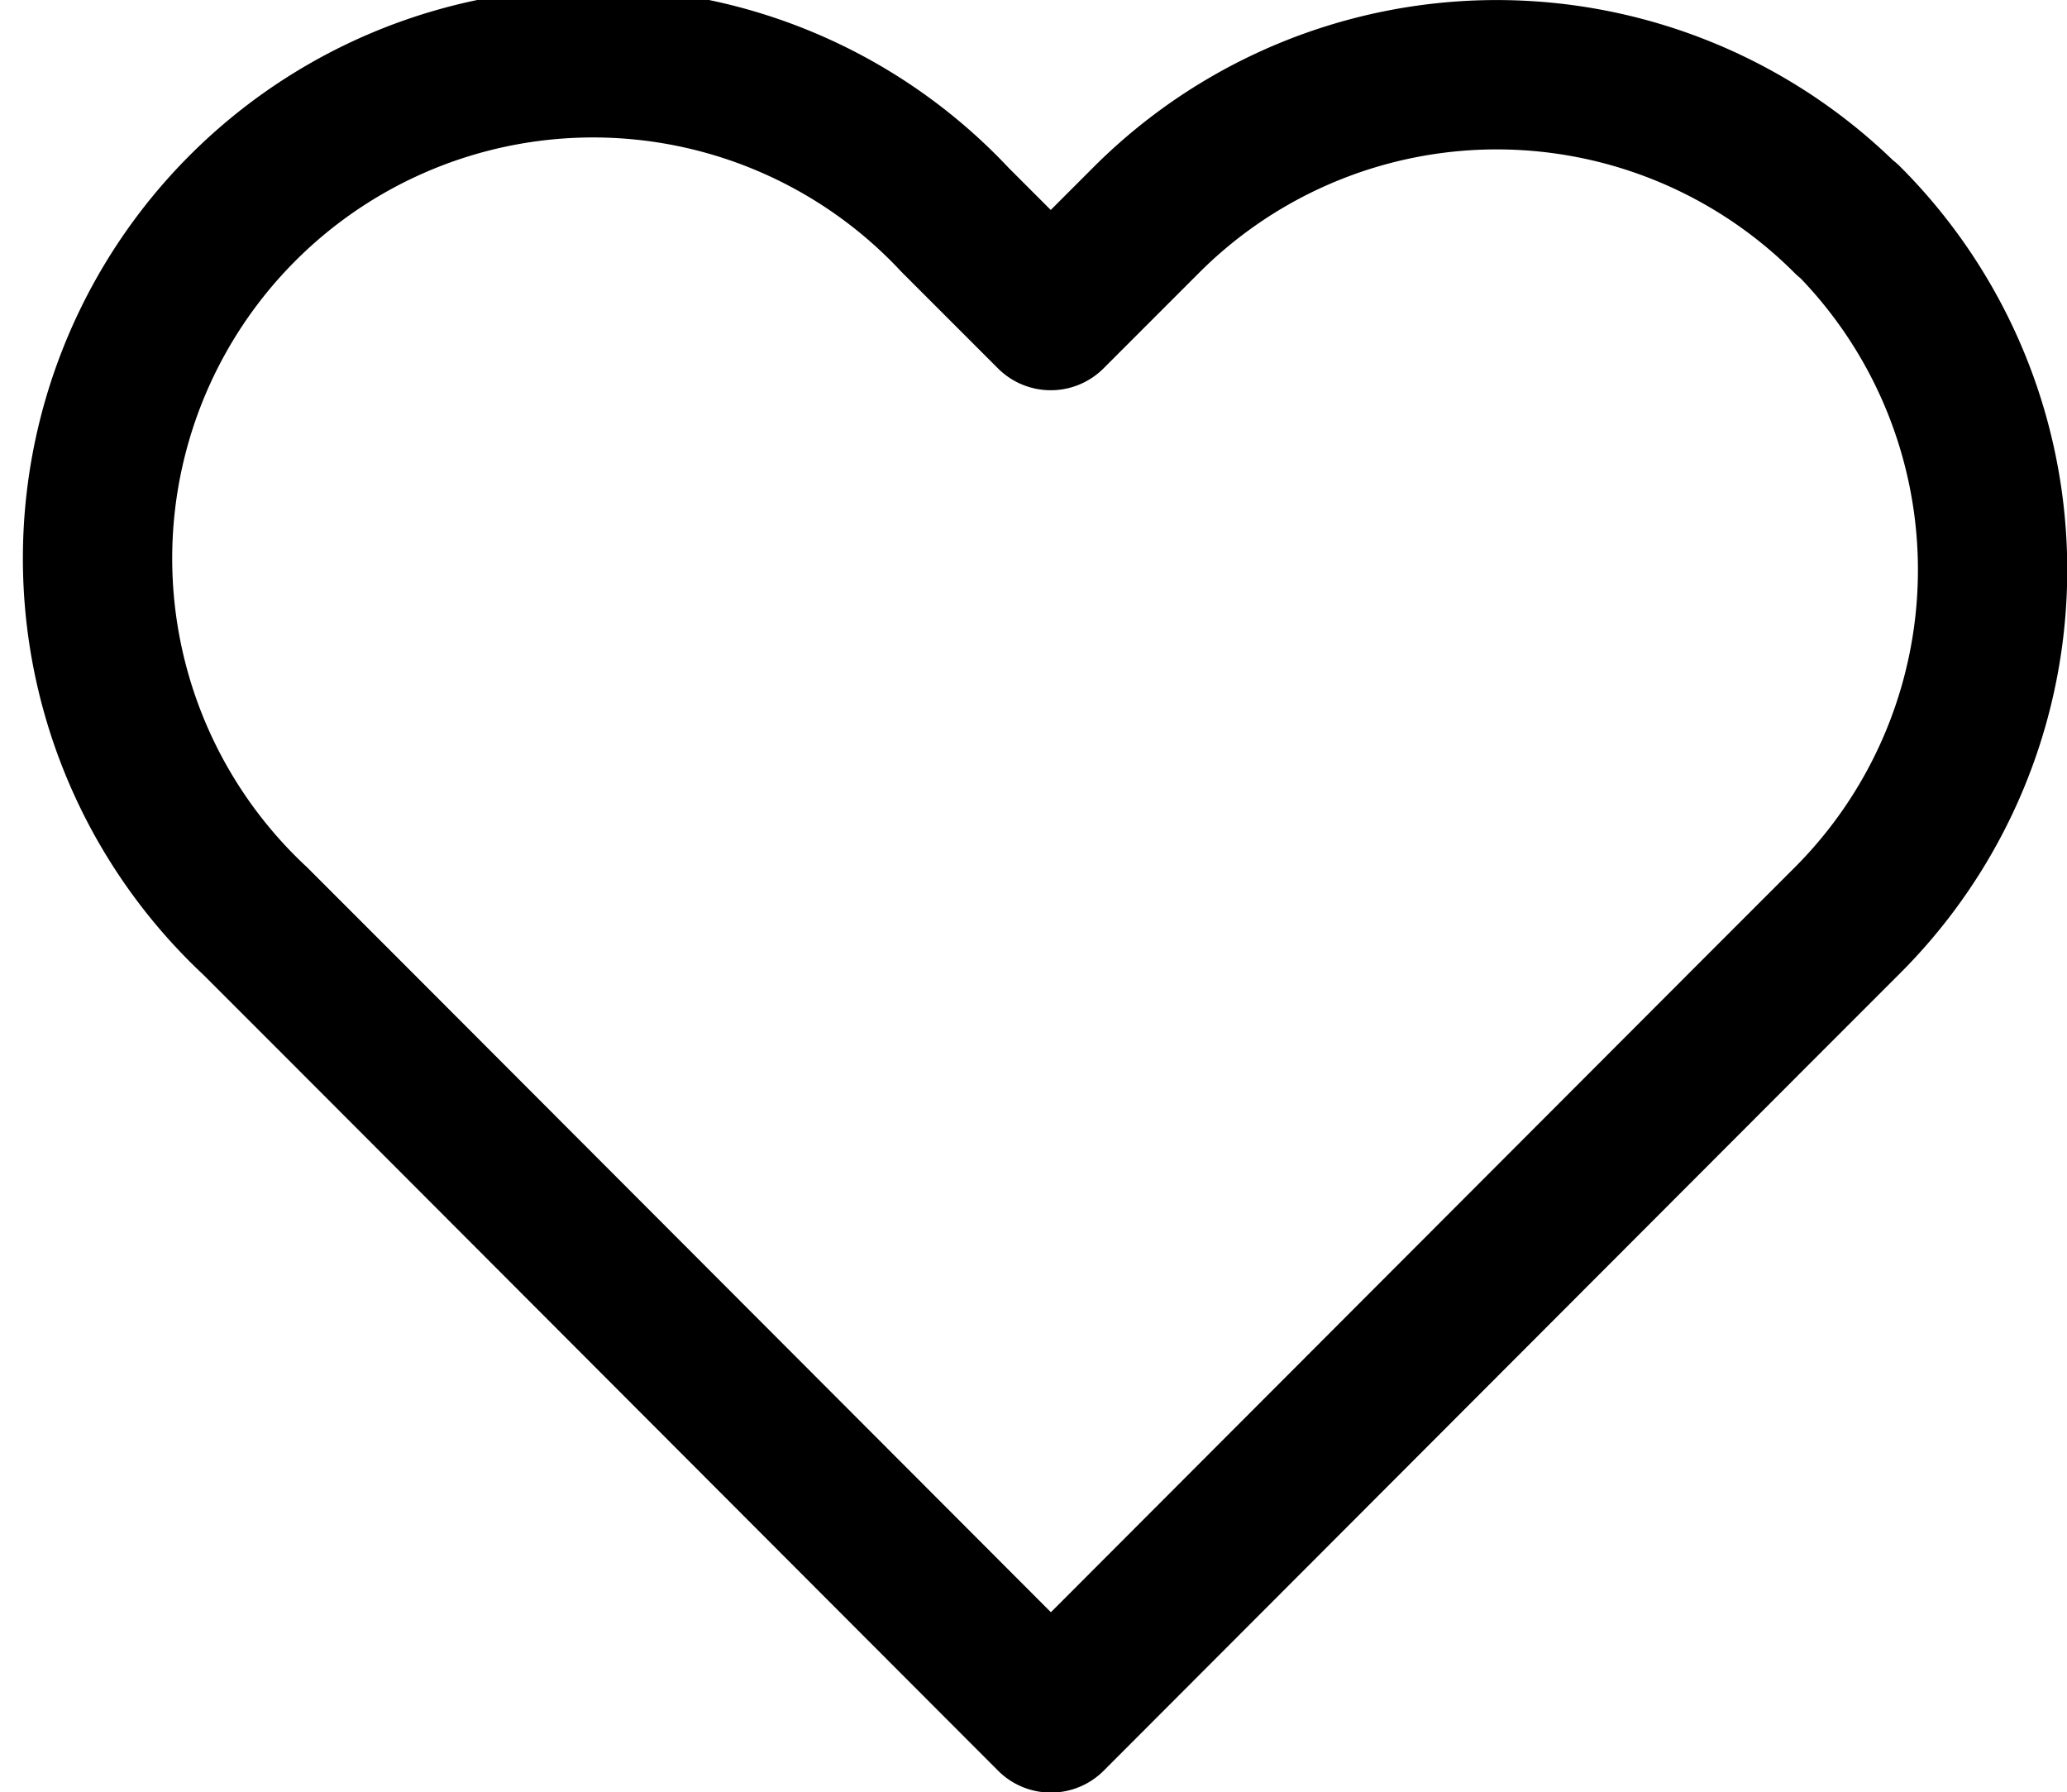 <svg xmlns="http://www.w3.org/2000/svg" width="13.843" height="12" viewBox="0 0 13.843 12">
    <path id="Icon_feather-heart"  d="M13.962,5.47a3.318,3.318,0,0,0-4.694,0l-.64.64-.64-.64A3.319,3.319,0,1,0,3.3,10.164l.64.64L8.629,15.5,13.323,10.8l.64-.64a3.318,3.318,0,0,0,0-4.694Z" transform="translate(-1.591 -3.997)" fill="none" stroke="#000" stroke-linecap="round" stroke-linejoin="round" stroke-width="1"/>
</svg>
